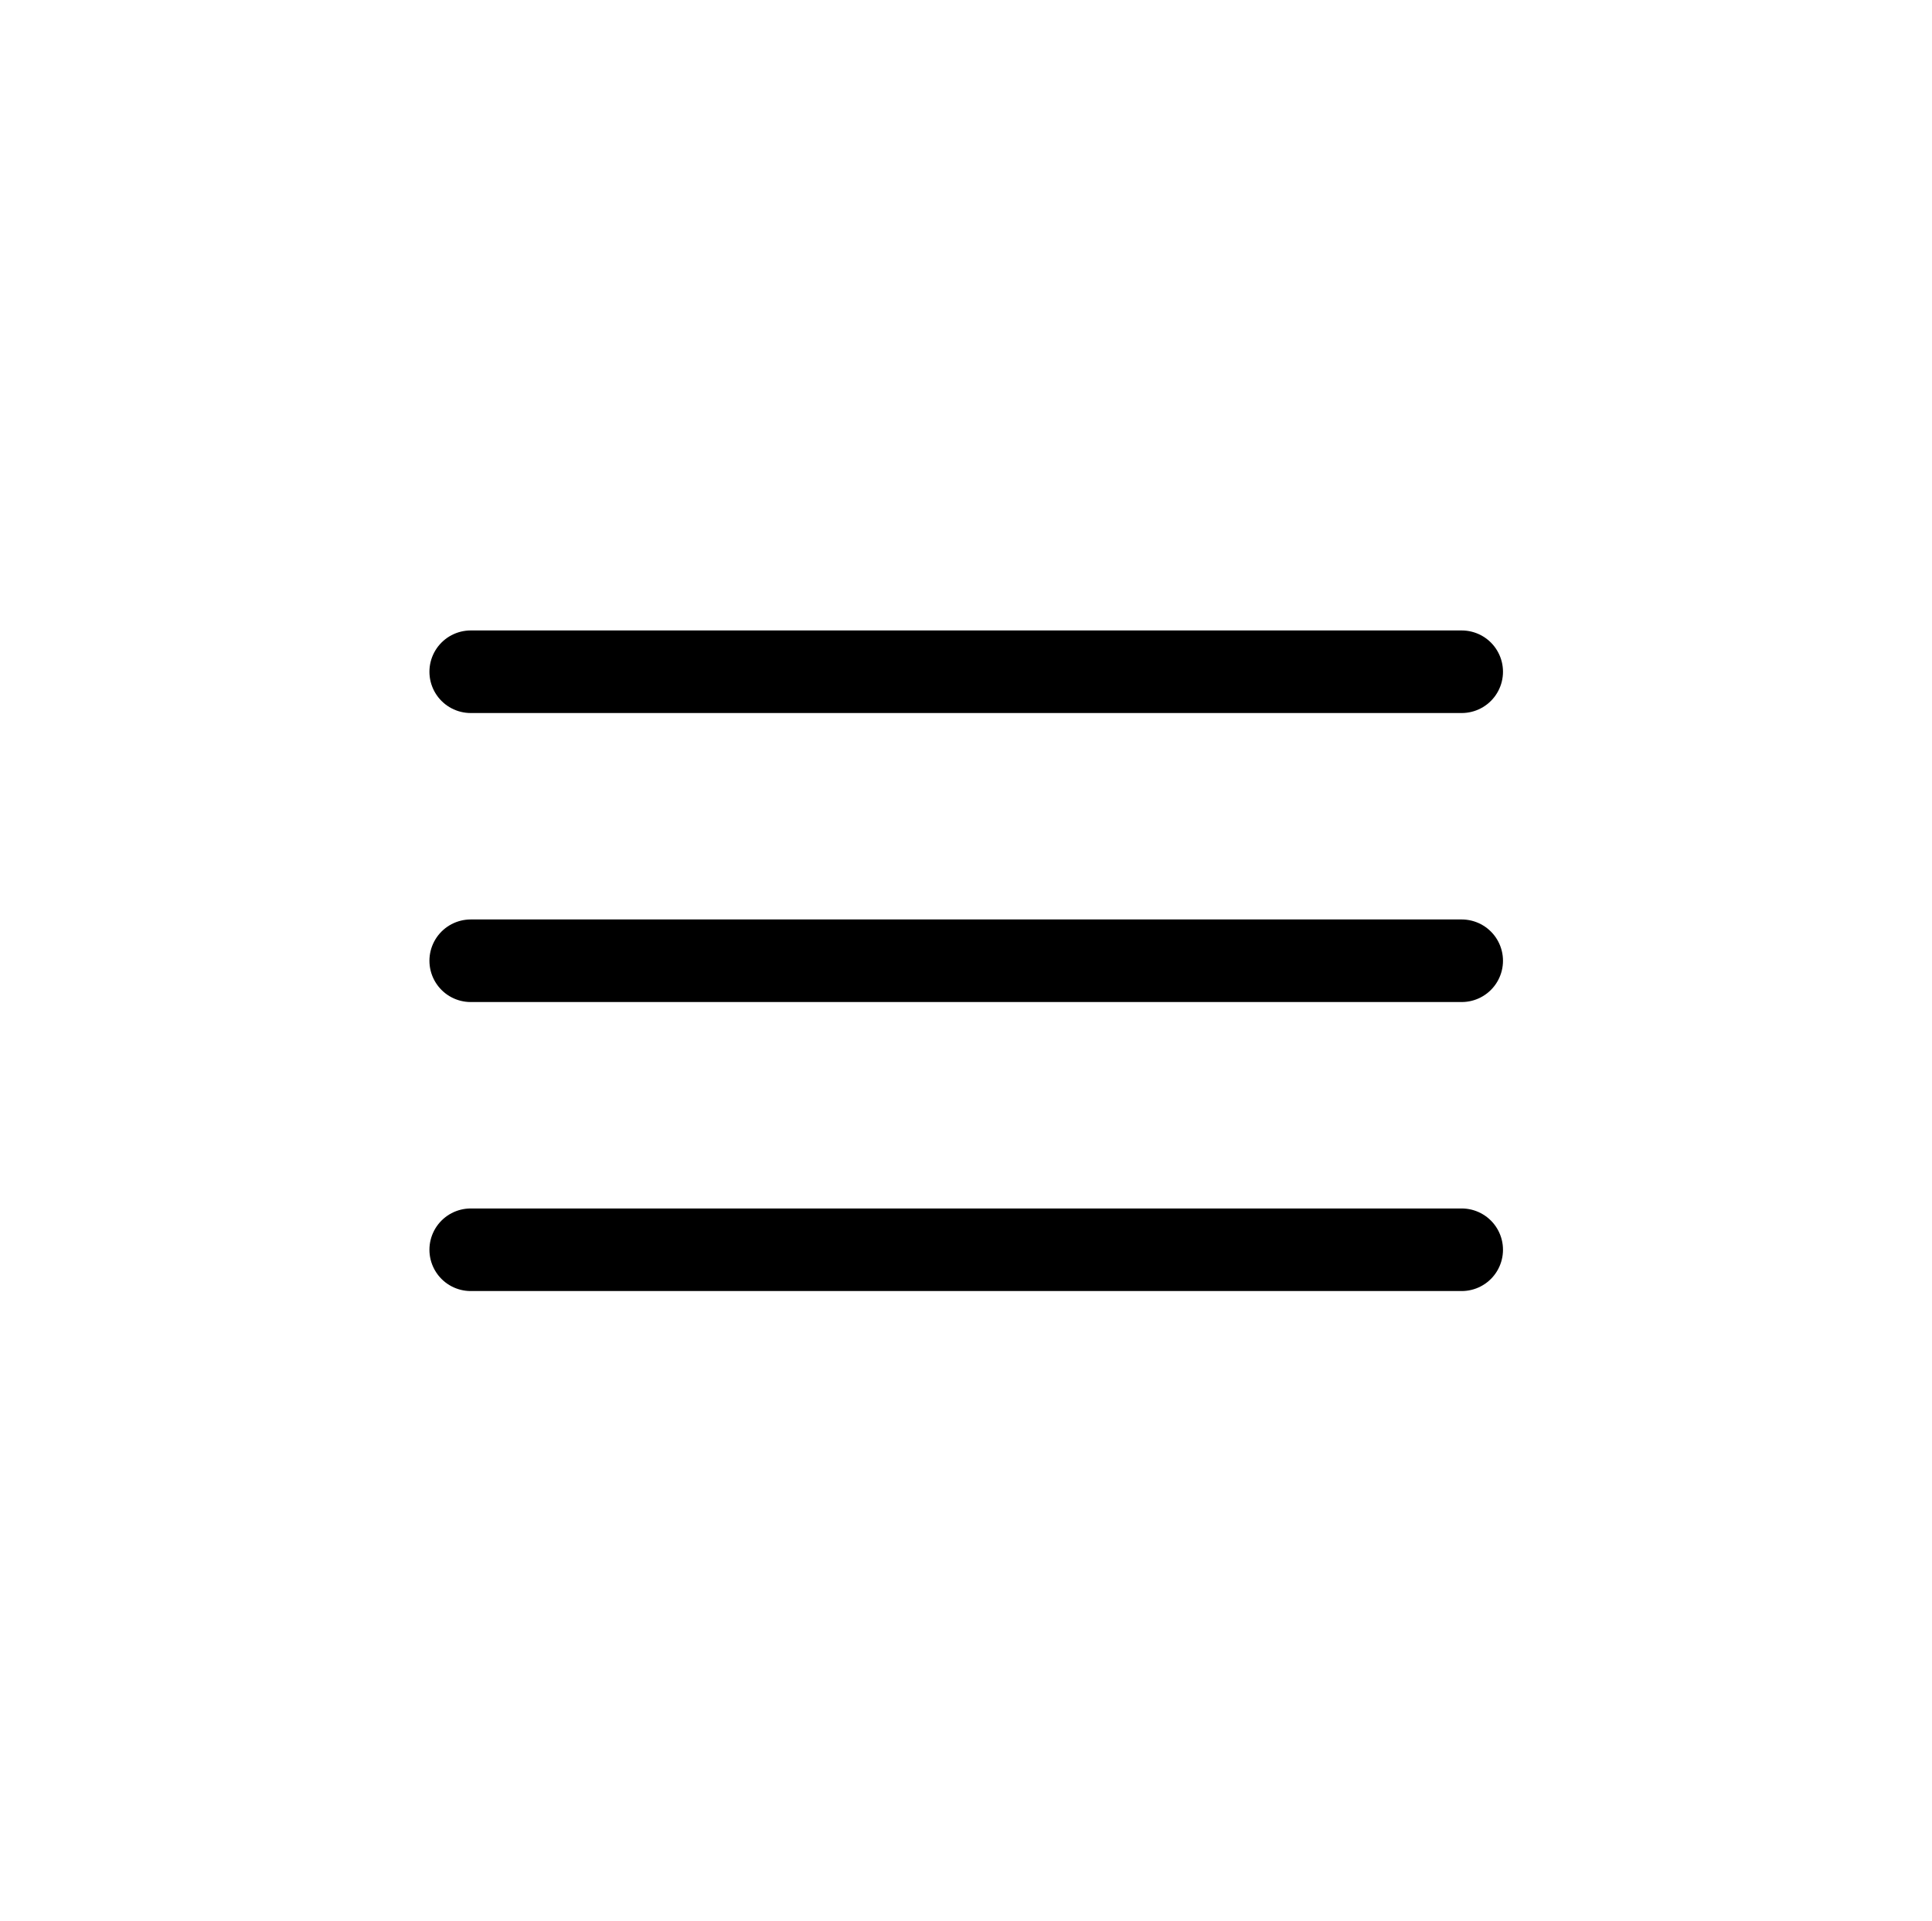 <svg id="Layer_1" data-name="Layer 1" xmlns="http://www.w3.org/2000/svg" viewBox="0 0 46.79 46.53"><defs><style>.cls-1{fill:none;stroke:#000;stroke-linecap:round;stroke-miterlimit:10;stroke-width:2px;}</style></defs><title>final-high-Artboard 88</title><line class="cls-1" x1="11.4" y1="16.27" x2="35.4" y2="16.27"/><line class="cls-1" x1="11.4" y1="23.27" x2="35.4" y2="23.27"/><line class="cls-1" x1="11.4" y1="30.27" x2="35.4" y2="30.27"/></svg>